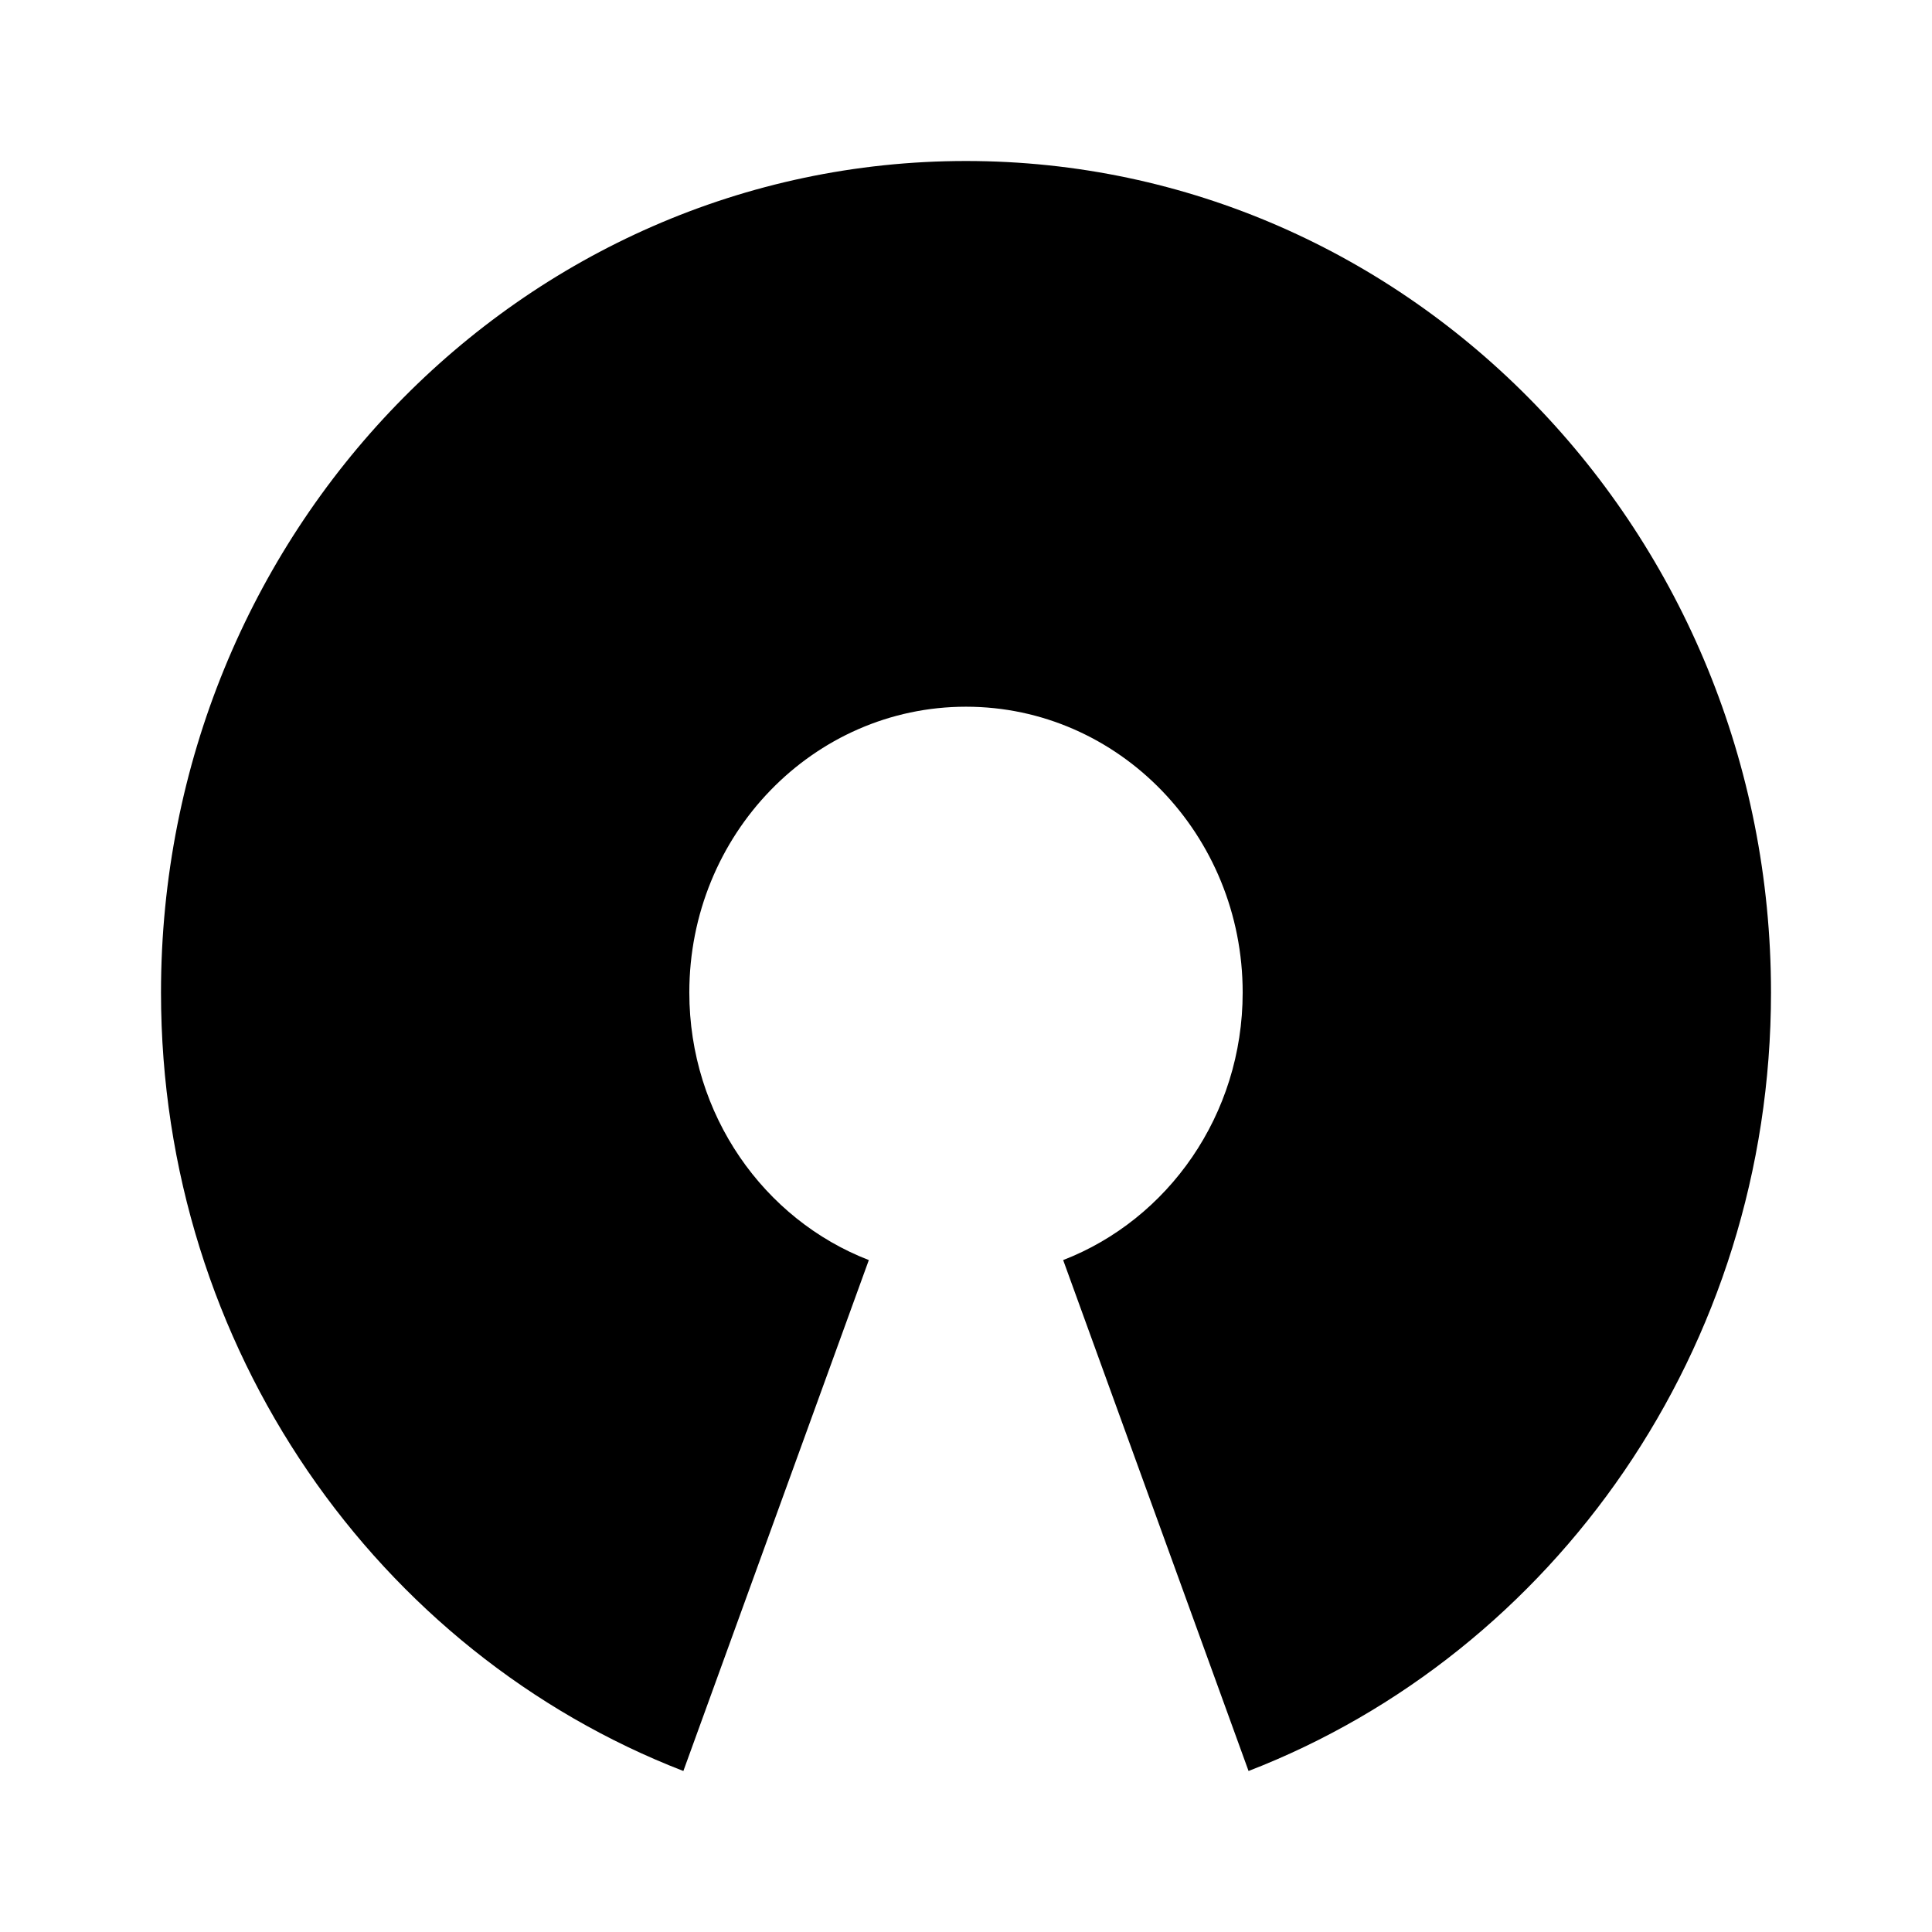<svg xmlns="http://www.w3.org/2000/svg" viewBox="0 0 24 24">
    <path fill-rule="evenodd" d="M12 2C6.477 2 2 6.624 2 12.329 2 16.756 4.698 20.532 8.489 22l2.304-6.347c-1.303-.504-2.23-1.803-2.23-3.324 0-1.96 1.539-3.55 3.437-3.55s3.437 1.59 3.437 3.55c0 1.522-.928 2.82-2.23 3.324L15.51 22C19.301 20.532 22 16.756 22 12.329 22 6.624 17.523 2 12 2z"/>
</svg>
